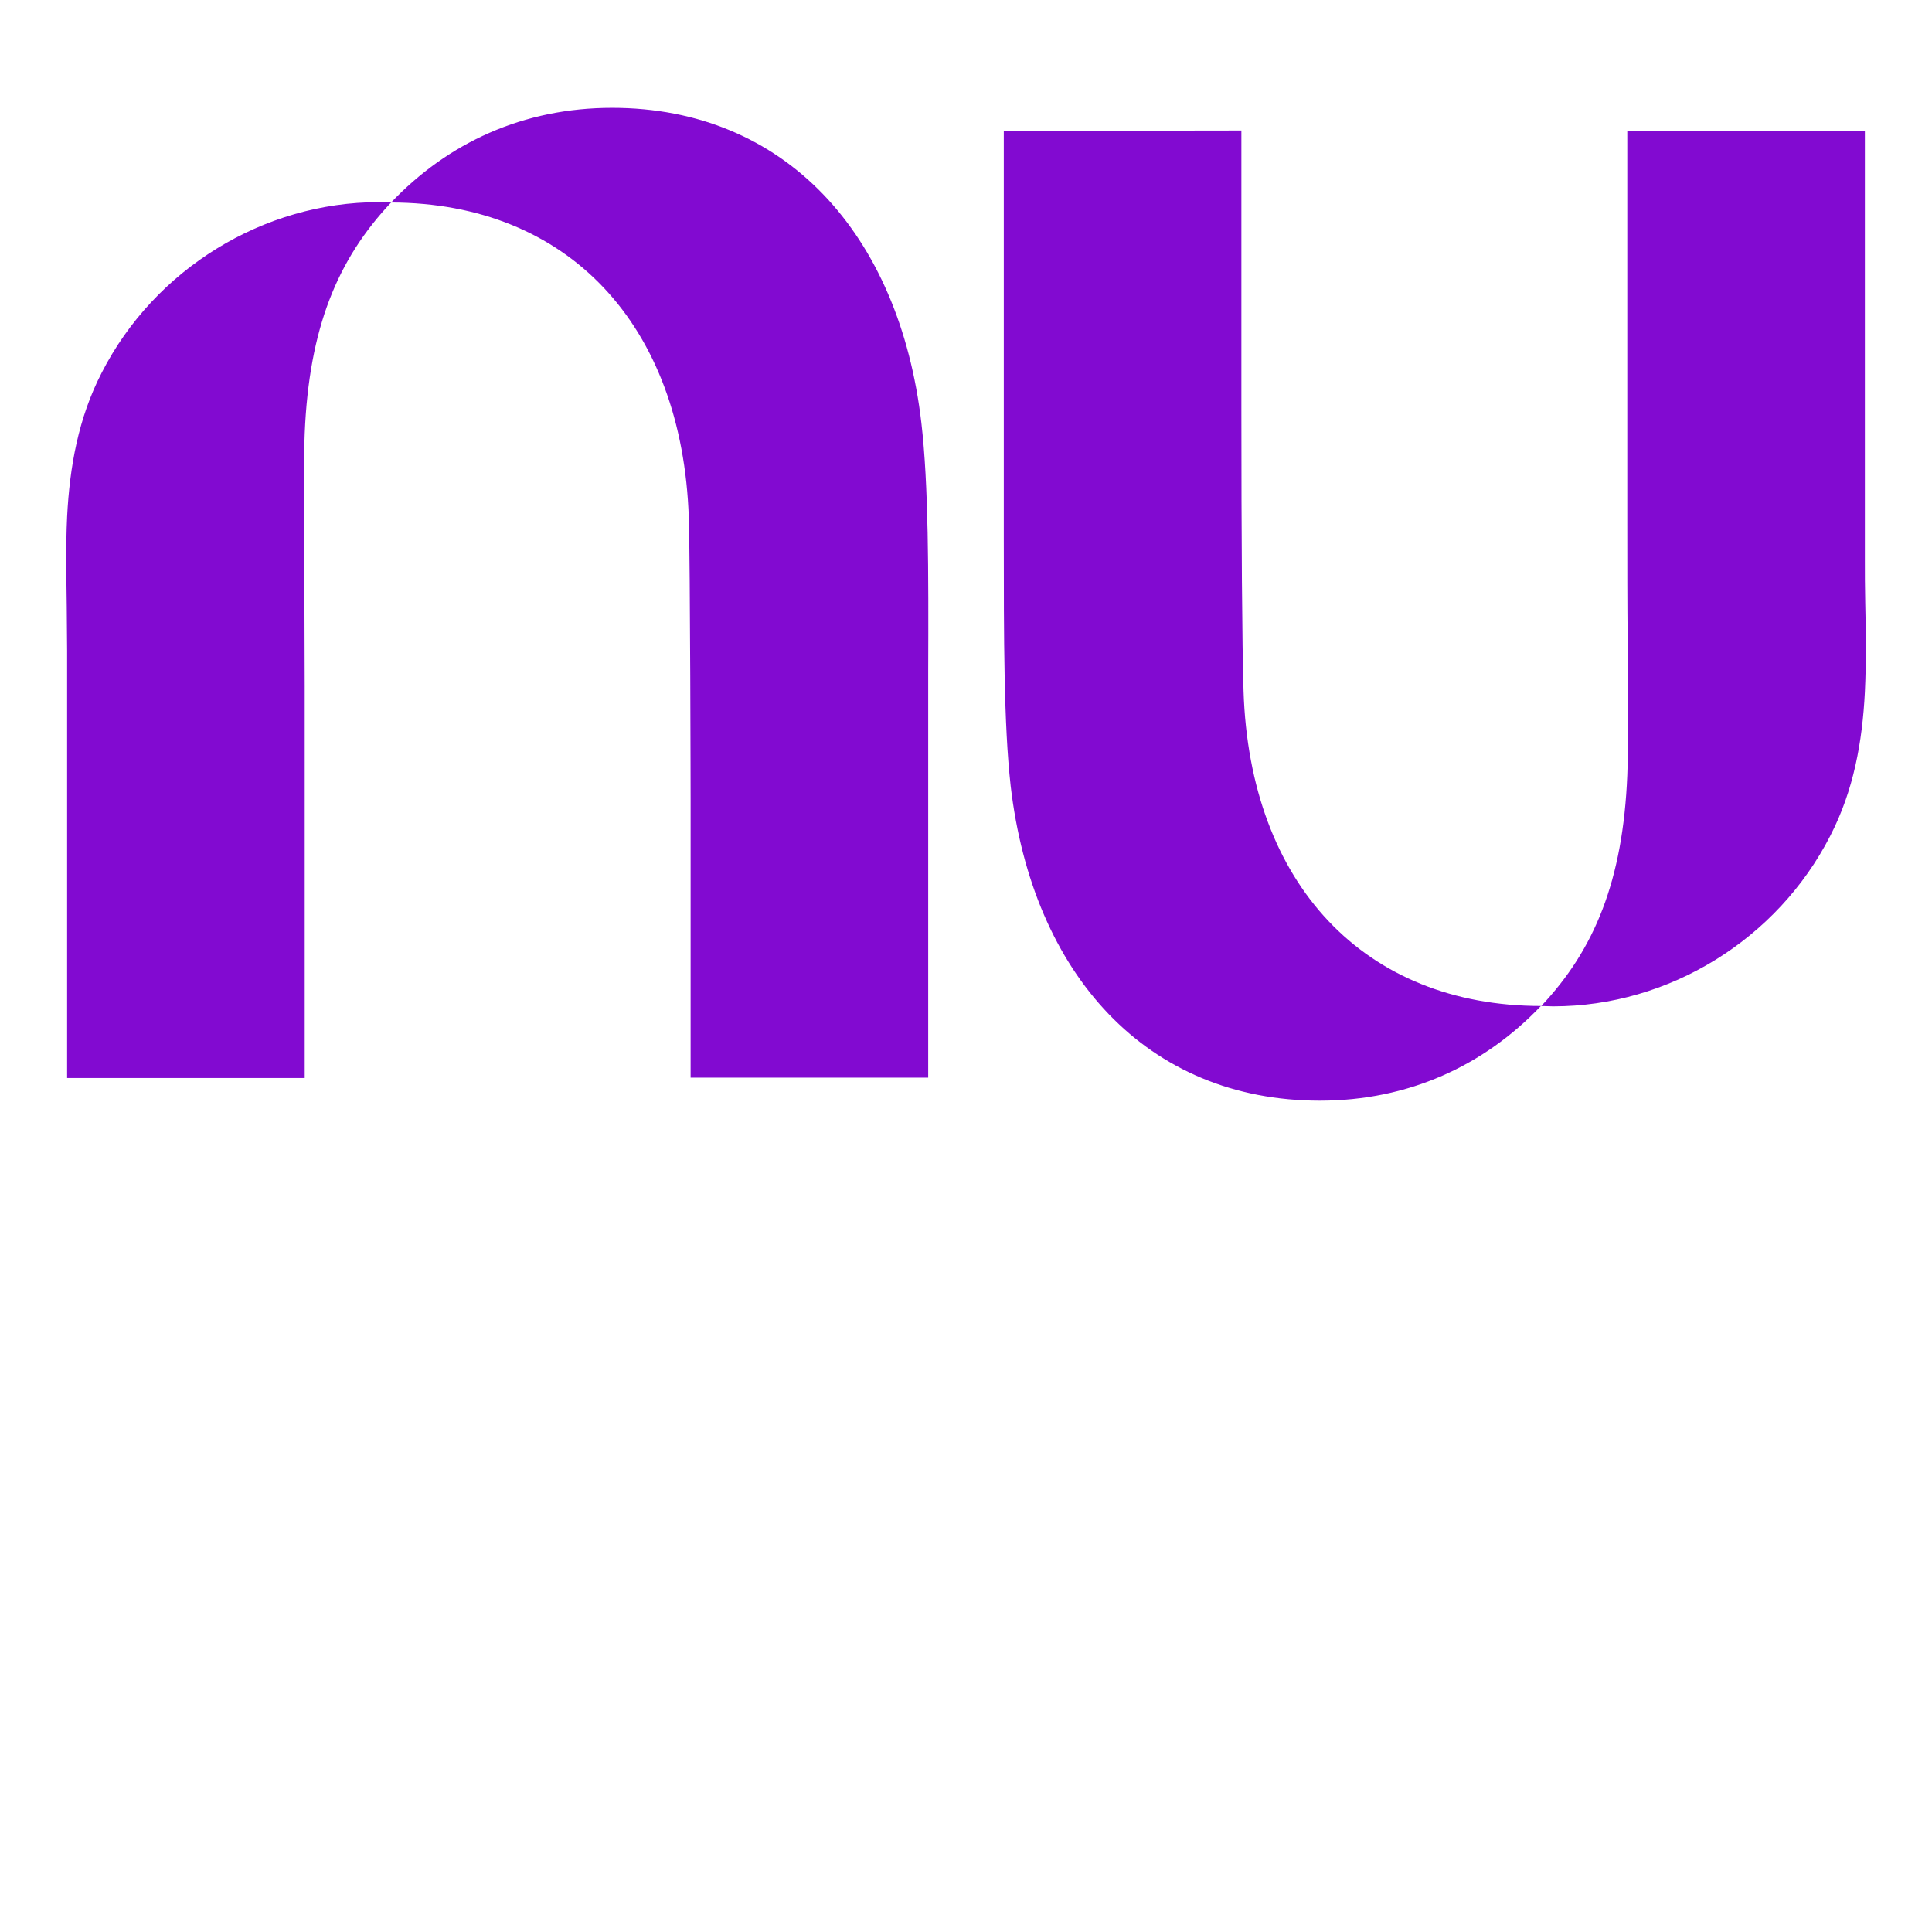 <?xml version="1.0" encoding="UTF-8" standalone="no"?>
<!-- Created with Inkscape (http://www.inkscape.org/) -->

<svg
   width="512.0px"
   height="512.0px"
   viewBox="0 0 512.0 512.0"
   version="1.1"
   id="SVGRoot"
   sodipodi:docname="nubank.svg"
   inkscape:version="1.2.2 (b0a8486541, 2022-12-01)"
   xml:space="preserve"
   xmlns:inkscape="http://www.inkscape.org/namespaces/inkscape"
   xmlns:sodipodi="http://sodipodi.sourceforge.net/DTD/sodipodi-0.dtd"
   xmlns="http://www.w3.org/2000/svg"
   xmlns:svg="http://www.w3.org/2000/svg"><sodipodi:namedview
     id="namedview564"
     pagecolor="#ffffff"
     bordercolor="#000000"
     borderopacity="0.25"
     inkscape:showpageshadow="2"
     inkscape:pageopacity="0.0"
     inkscape:pagecheckerboard="0"
     inkscape:deskcolor="#d1d1d1"
     inkscape:document-units="px"
     showgrid="true"
     inkscape:zoom="1.5878906"
     inkscape:cx="259.46371"
     inkscape:cy="212.54613"
     inkscape:window-width="1920"
     inkscape:window-height="1016"
     inkscape:window-x="0"
     inkscape:window-y="0"
     inkscape:window-maximized="1"
     inkscape:current-layer="layer1"><inkscape:grid
       type="xygrid"
       id="grid570" /></sodipodi:namedview><defs
     id="defs559" /><g
     inkscape:label="Camada 1"
     inkscape:groupmode="layer"
     id="layer1"><g
       id="g871"
       transform="matrix(0.954,0,0,0.954,17.499,28.575)"><path
         id="path2"
         class="st0"
         d="M 90.3,26.3 C 106.1,9.7 127,0 151.7,0 c 48,0 79.8,35 85.9,87.5 2,17.1 2,41.1 1.9,68.9 v 113 h -66 v -77.1 c 0,0 -0.1,-66 -0.5,-78.4 -1.8,-53.7 -33.6,-87.5 -82.7,-87.6 -14.9,15.8 -22.8,34.9 -24,64.2 -0.2,4.1 -0.1,18.6 -0.1,37.6 0,9.9 0.1,21 0.1,32.6 V 269.5 H 0.3 V 150.8 c 0,-4.1 -0.1,-8.2 -0.1,-12.3 -0.1,-8.3 -0.3,-16.6 0.1,-24.9 0.7,-13.8 3.1,-27.4 9.6,-40 14.7,-28.8 44.9,-47.4 77,-47.4 1.1,0 2.2,0.1 3.4,0.1 z" /><path
         id="path4"
         class="st0"
         d="m 499.7,162.3 c 0.4,-8.3 0.3,-16.6 0.1,-24.9 -0.1,-4.1 -0.1,-8.2 -0.1,-12.3 V 6.4 h -66 v 108.8 c 0,11.6 0,22.7 0.1,32.6 0.1,19.1 0.1,33.6 -0.1,37.6 -1.2,29.3 -9.1,48.4 -23.9,64.1 -49.1,0 -81,-33.8 -82.7,-87.5 -0.4,-12.3 -0.6,-43 -0.6,-78.4 V 6.3 l -66,0.1 v 113 c 0,27.8 0,51.9 1.9,68.9 6.1,52.5 37.9,87.5 85.9,87.5 24.6,0 45.6,-9.7 61.4,-26.3 1.1,0 2.2,0.1 3.4,0.1 32.2,0 62.3,-18.6 77,-47.4 6.5,-12.6 8.9,-26.1 9.6,-39.9 z" /></g></g><style
     id="style859">.st0{fill:#820ad1}</style></svg>
